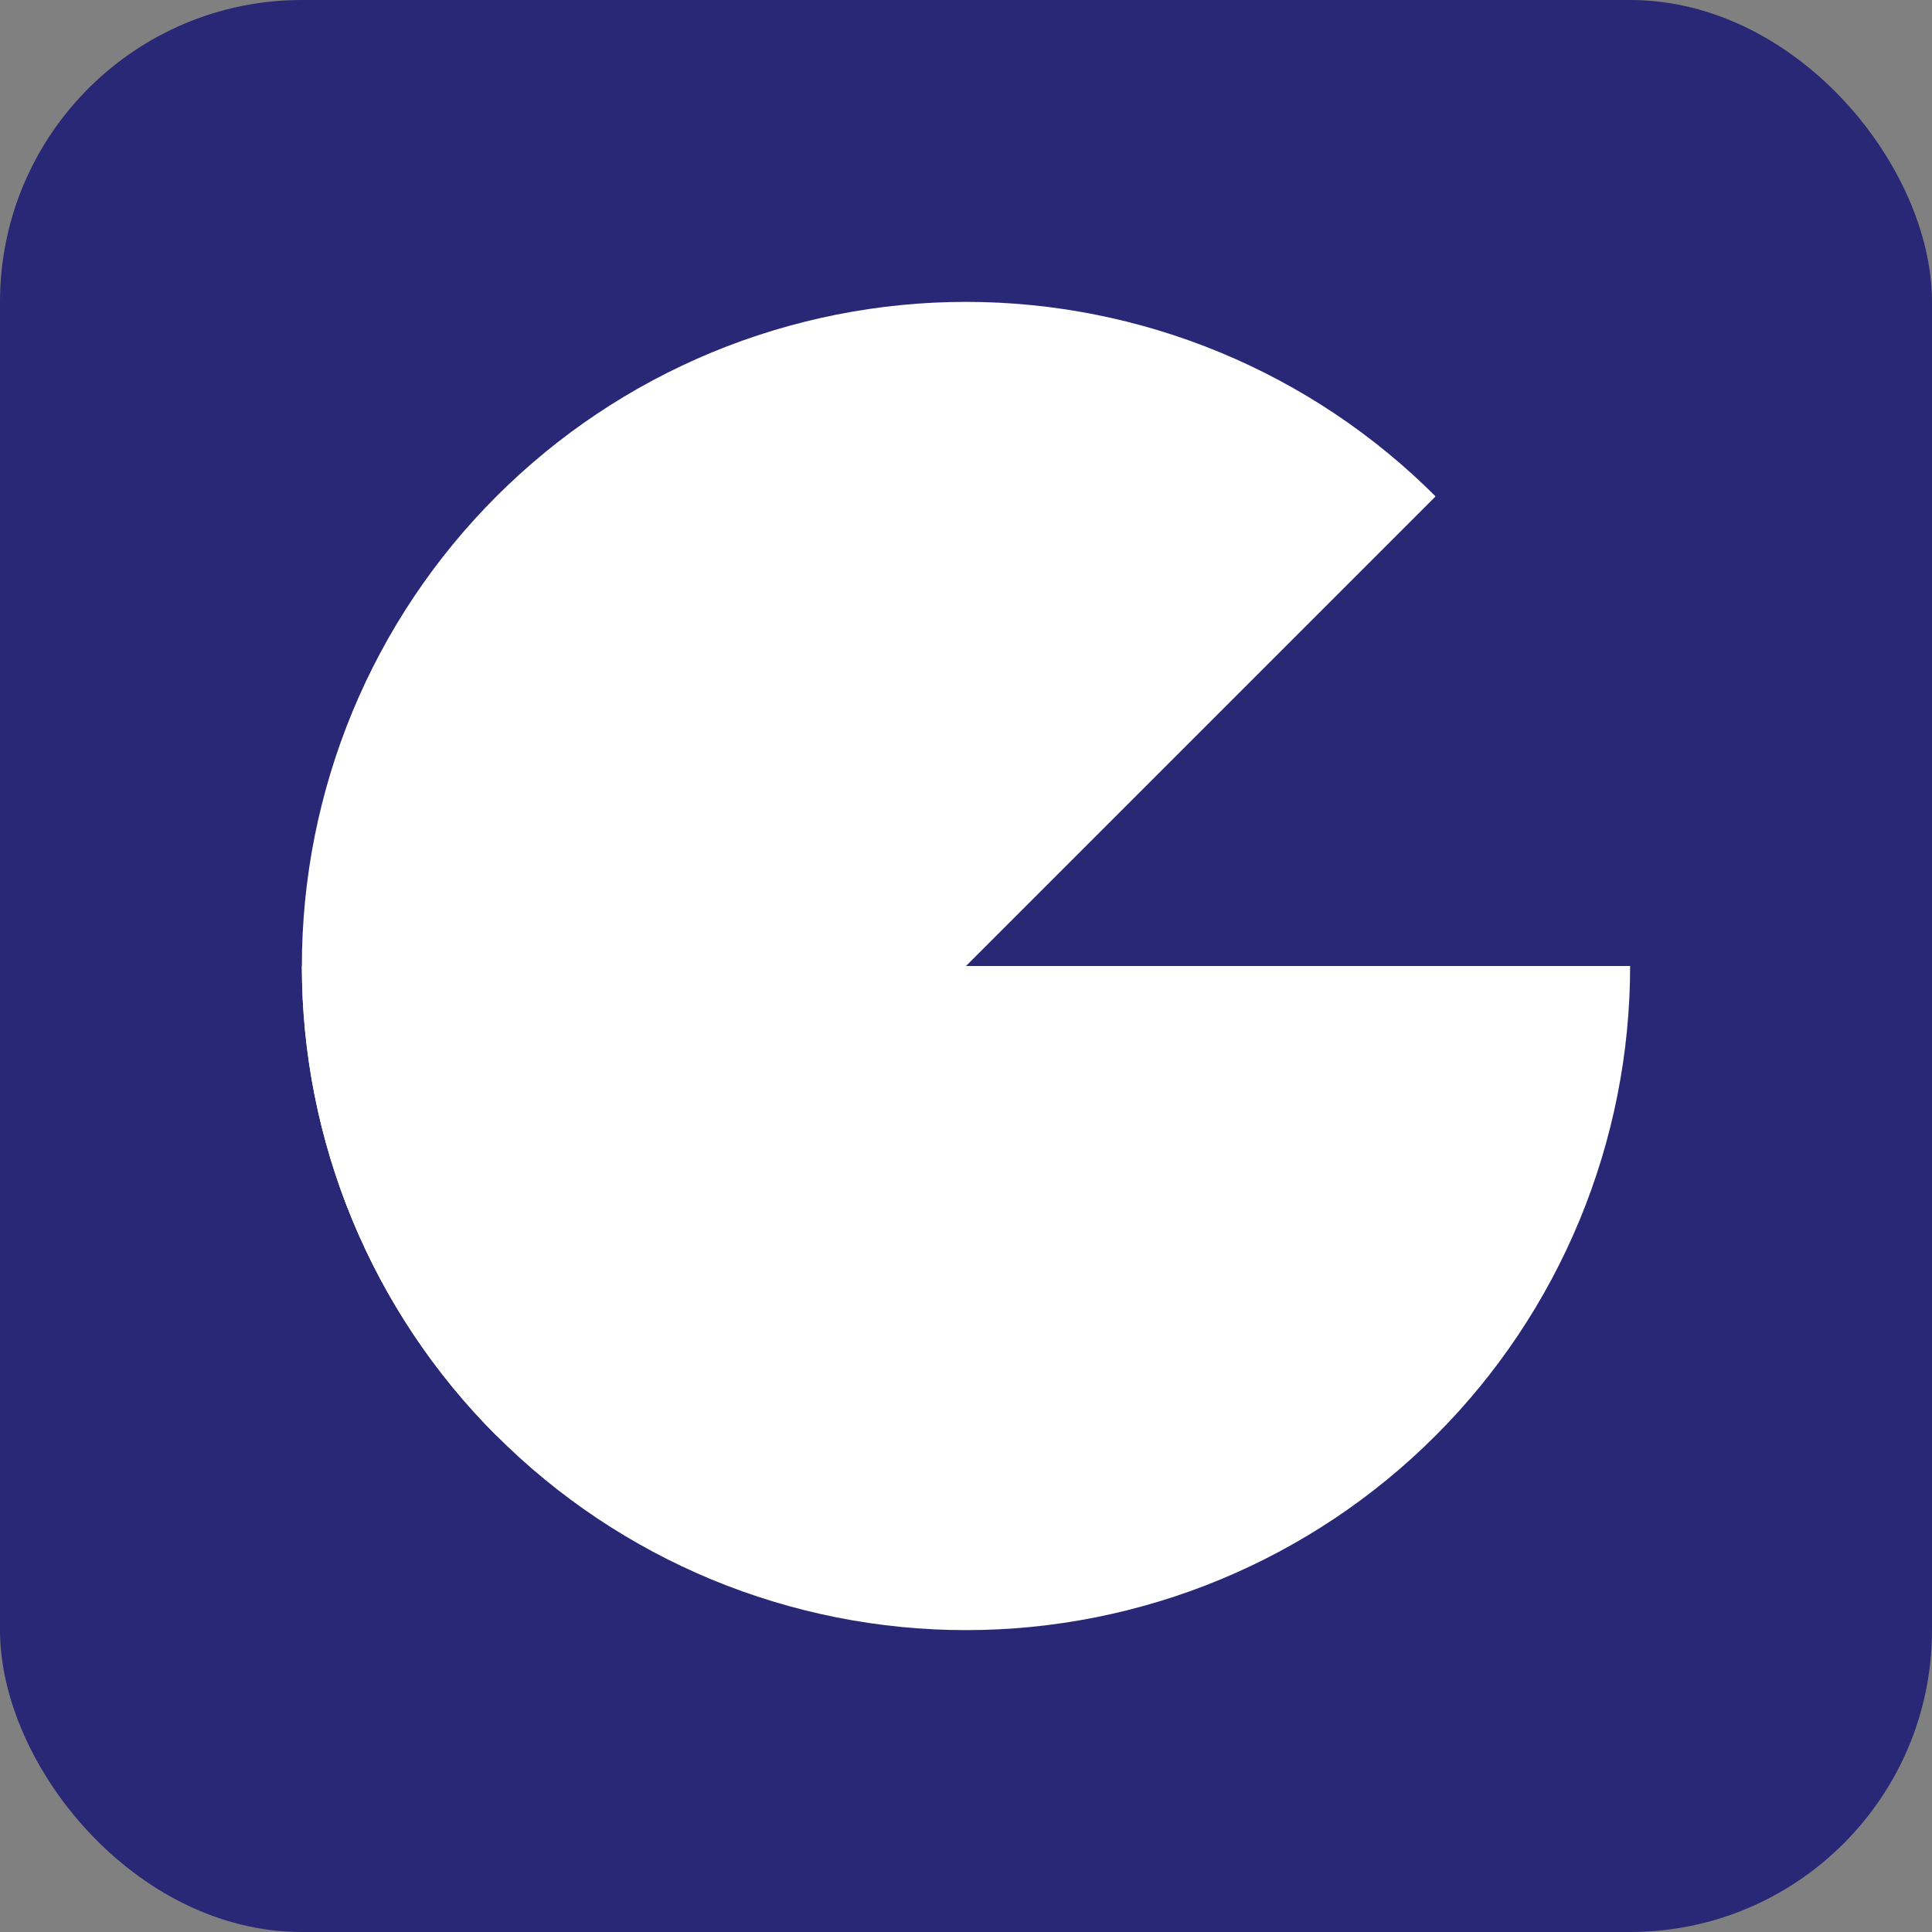 <svg width="32" height="32" viewBox="0 0 32 32" fill="none" xmlns="http://www.w3.org/2000/svg">
<rect x="0" y="0" width="32" height="32" fill="#808080" stroke="none"/>
<rect width="32" height="32" rx="5" fill="#282876"/>
<path d="M27 16C27 17.445 26.715 18.875 26.163 20.209C25.61 21.544 24.8 22.757 23.778 23.778C22.757 24.8 21.544 25.61 20.209 26.163C18.875 26.715 17.445 27 16 27C14.556 27 13.125 26.715 11.79 26.163C10.456 25.61 9.243 24.8 8.222 23.778C7.2 22.757 6.39 21.544 5.837 20.209C5.285 18.875 5 17.445 5 16L16 16H27Z" fill="white"/>
<path d="M8.222 23.778C7.2 22.757 6.39 21.544 5.837 20.209C5.285 18.875 5 17.445 5 16C5 14.556 5.285 13.125 5.837 11.79C6.39 10.456 7.2 9.243 8.222 8.222C9.243 7.2 10.456 6.39 11.79 5.837C13.125 5.285 14.556 5 16 5C17.445 5 18.875 5.285 20.209 5.837C21.544 6.39 22.757 7.2 23.778 8.222L16 16L8.222 23.778Z" fill="white"/>
</svg>

